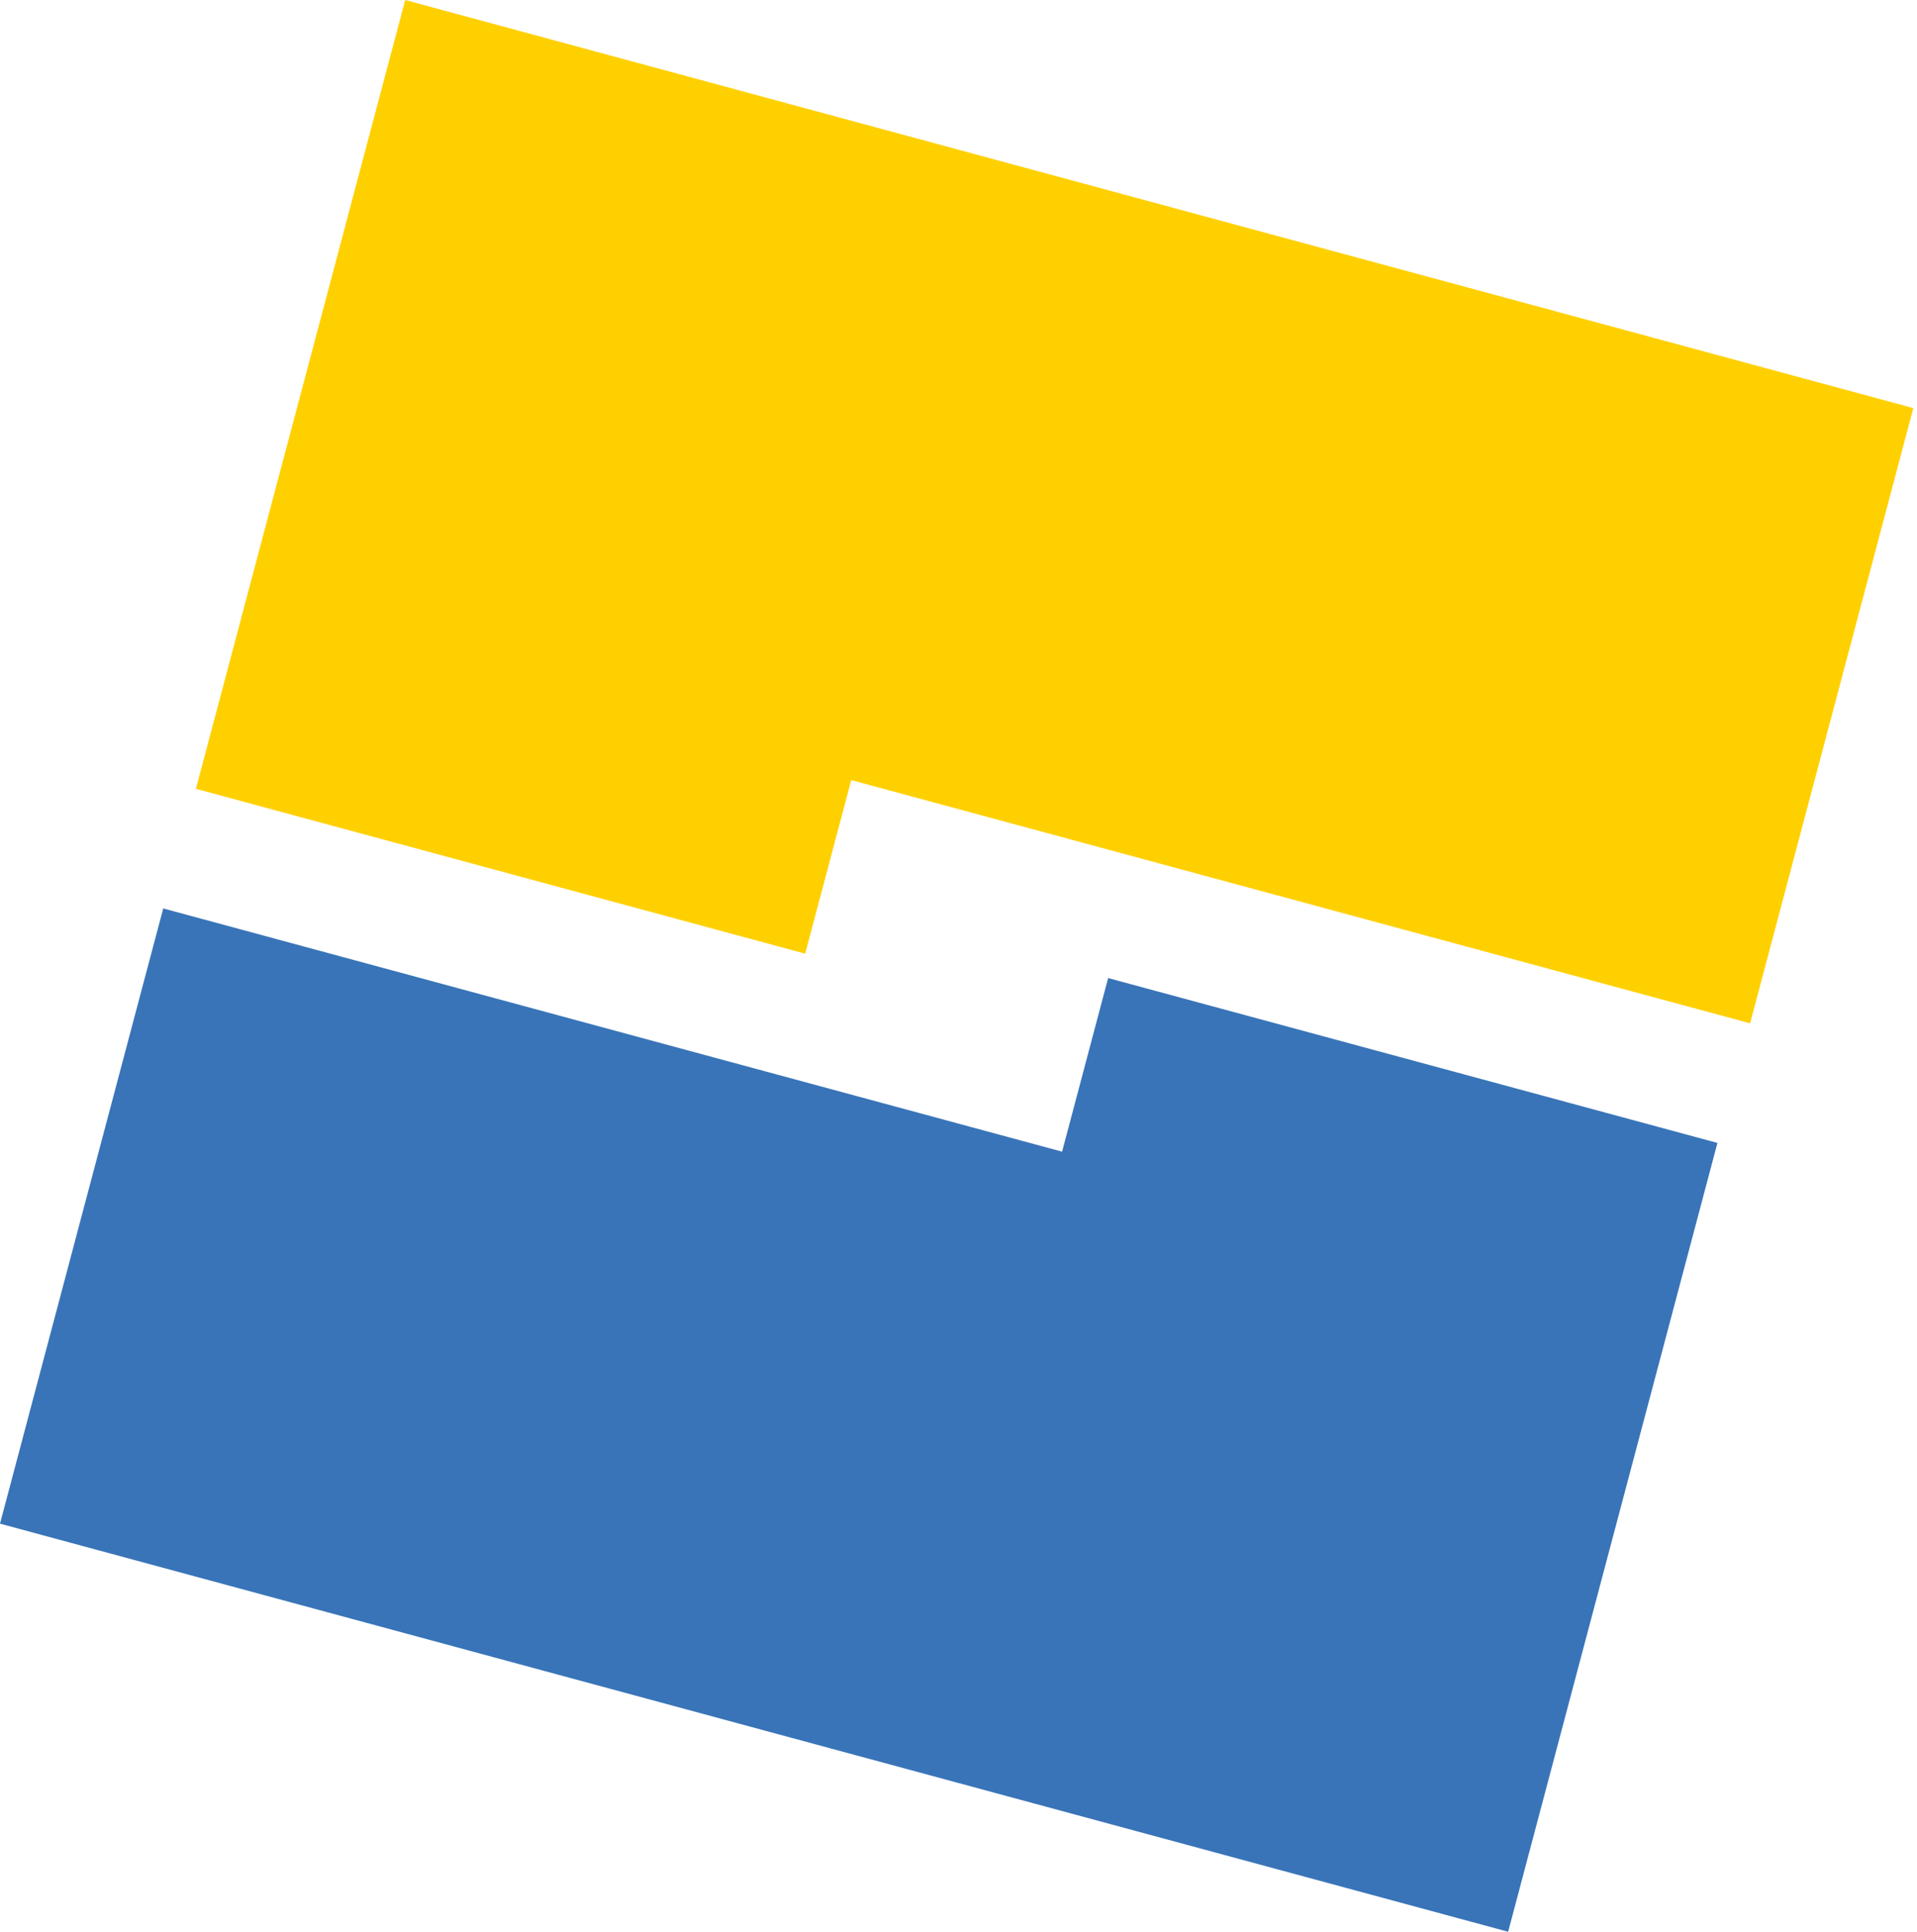 <svg width="508" height="512" viewBox="0 0 508 512" fill="none" xmlns="http://www.w3.org/2000/svg">
<path d="M507.029 108.164L107.376 0L51.914 209.073L213.373 252.771L225.579 206.759L463.771 271.225L507.029 108.164Z" fill="#FFD000"/>
<path d="M0 403.836L399.652 512L455.115 302.928L293.655 259.229L281.449 305.241L43.257 240.776L0 403.836Z" fill="#3974B8"/>
</svg>

